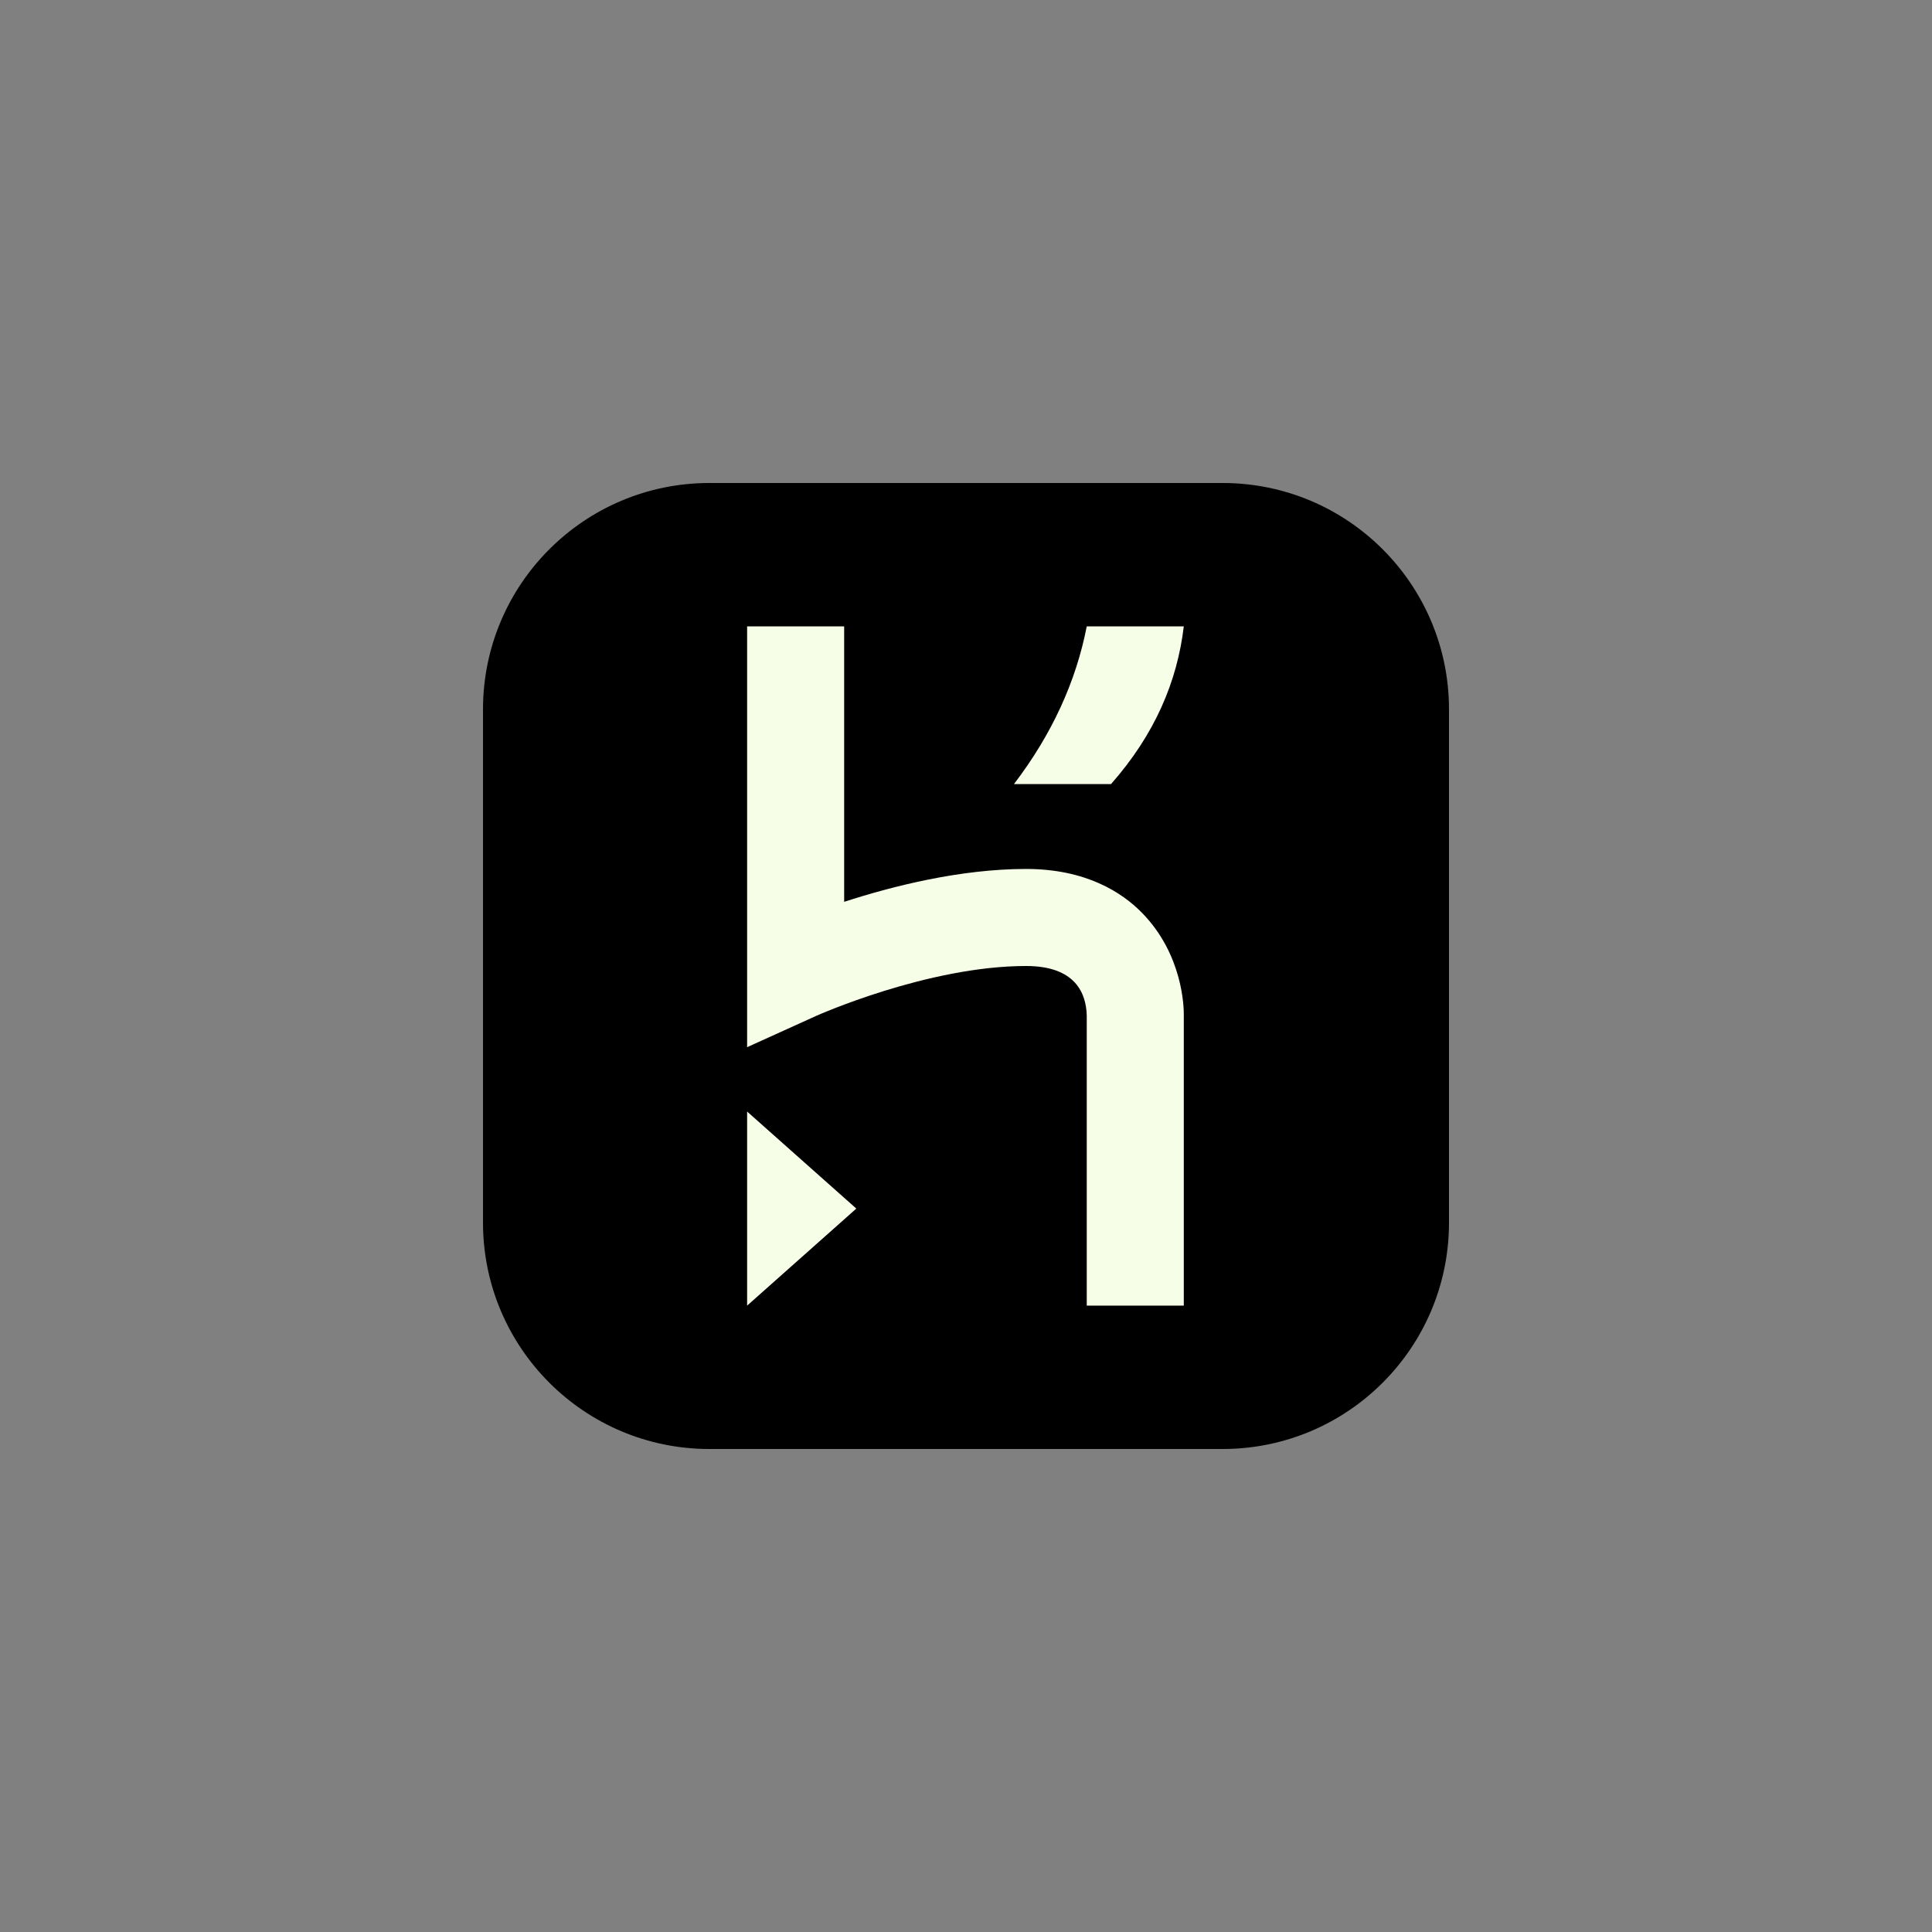 <svg width="48" height="48" viewBox="0 0 48 48" fill="none" xmlns="http://www.w3.org/2000/svg">
<rect x="0" y="0" width="48" height="48" fill="#808080" stroke="none"/>
<g clip-path="url(#clip0_831_3607)">
<path d="M30.375 12H17.625C14.518 12 12 14.518 12 17.625V30.375C12 33.482 14.518 36 17.625 36H30.375C33.482 36 36 33.482 36 30.375V17.625C36 14.518 33.482 12 30.375 12Z" fill="black"/>
<path d="M18.562 32.438V27.616L21.275 30.027L18.562 32.438ZM27 32.438V25.238C26.988 24.676 26.717 24 25.493 24C23.042 24 20.293 25.233 20.265 25.245L18.562 26.017V15.562H20.973V22.406C22.177 22.015 23.859 21.589 25.493 21.589C26.983 21.589 27.875 22.175 28.361 22.667C29.398 23.715 29.412 25.051 29.411 25.205V32.438H27ZM27.603 19.48H25.192C26.139 18.237 26.734 16.929 27 15.562H29.411C29.248 16.932 28.693 18.244 27.603 19.48Z" fill="#F7FEE7"/>
</g>
<defs>
<clipPath id="clip0_831_3607">
<rect width="24" height="24" fill="white" transform="translate(12 12)"/>
</clipPath>
</defs>
</svg>
